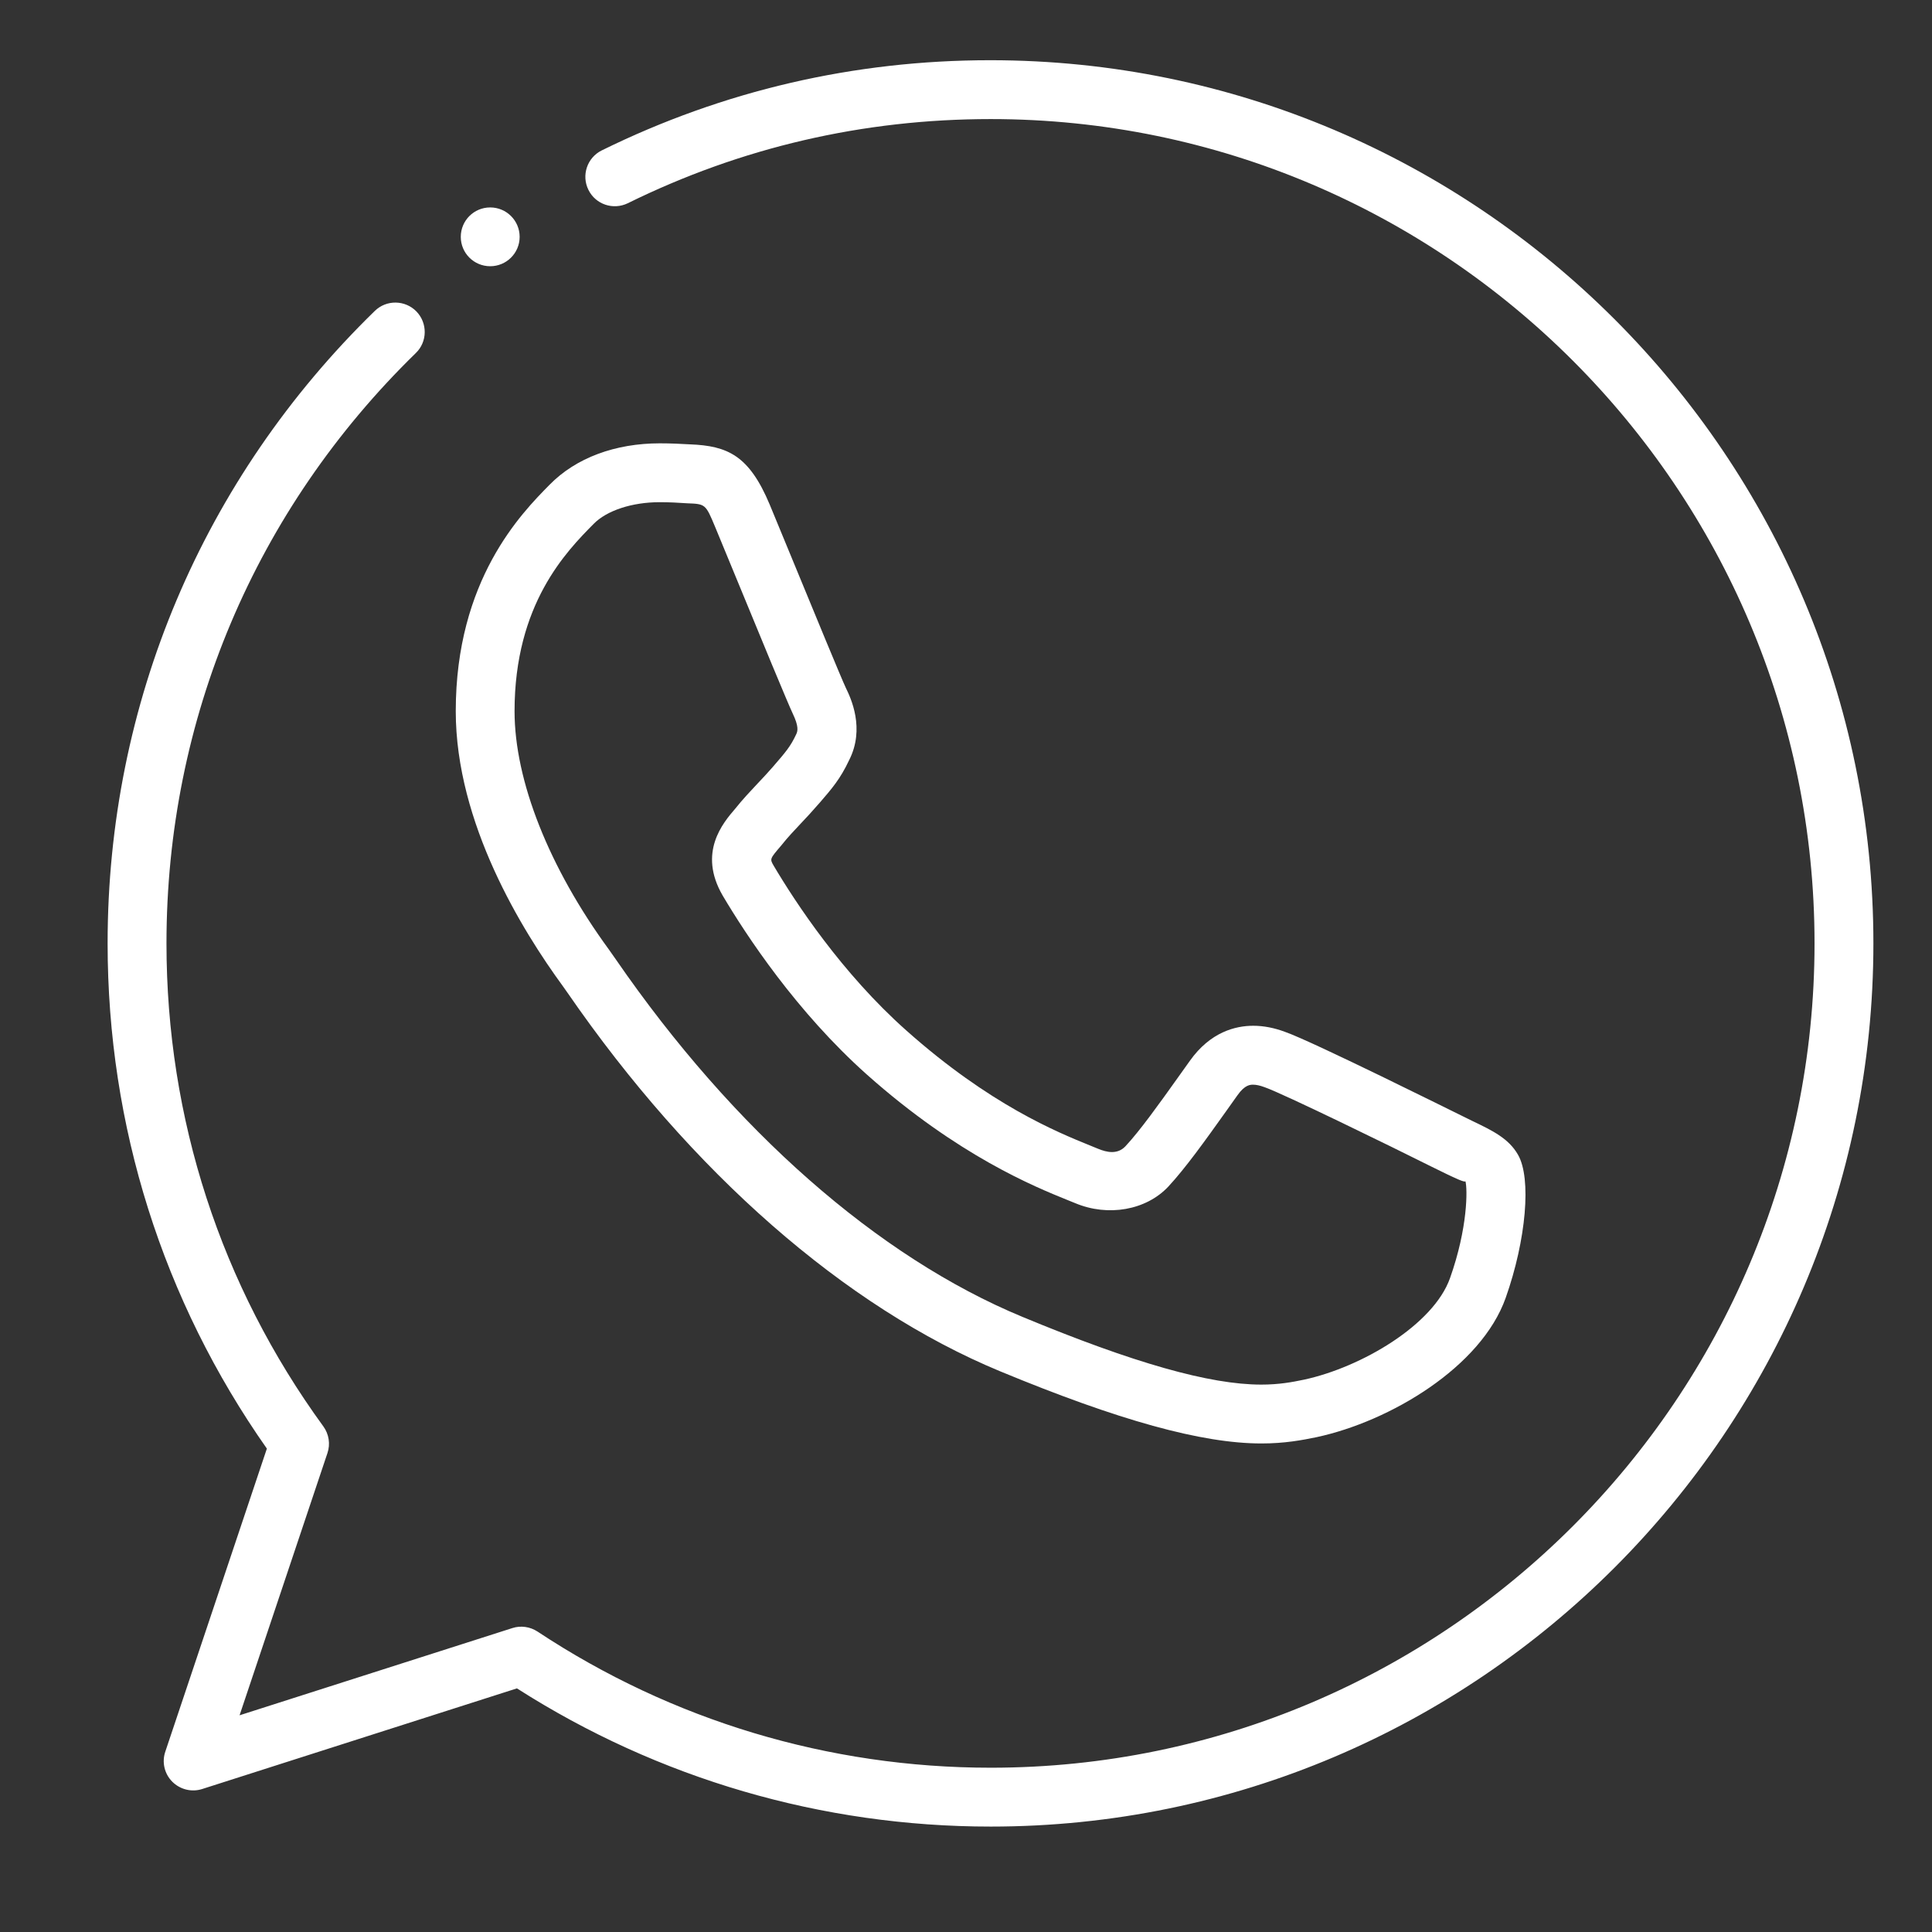 <svg width="30" height="30" viewBox="0 0 30 30" fill="none" xmlns="http://www.w3.org/2000/svg">
<rect x="0" y="0" width="30" height="30" fill="#333333" stroke="none"/>
<g clip-path="url(#clip0_3047_1047)">
<path d="M15.384 28.363C12.763 28.363 10.224 27.621 8.027 26.217L3.139 27.78C2.976 27.832 2.796 27.788 2.674 27.665C2.553 27.543 2.511 27.362 2.567 27.199L4.144 22.494C2.526 20.19 1.671 17.483 1.671 14.649C1.671 10.922 3.145 7.434 5.82 4.828C6 4.652 6.29 4.656 6.466 4.836C6.641 5.017 6.638 5.307 6.457 5.482C3.961 7.916 2.585 11.171 2.585 14.649C2.585 17.368 3.428 19.962 5.021 22.149C5.108 22.269 5.132 22.424 5.084 22.565L3.72 26.635L7.955 25.281C8.086 25.238 8.231 25.259 8.347 25.335C10.435 26.717 12.869 27.449 15.384 27.449C22.438 27.449 28.176 21.707 28.176 14.649C28.176 7.592 22.438 1.849 15.384 1.849H15.382C13.401 1.849 11.508 2.289 9.748 3.156C9.521 3.266 9.248 3.174 9.137 2.948C9.025 2.722 9.117 2.447 9.345 2.335C11.231 1.407 13.262 0.935 15.377 0.935C22.941 0.935 29.09 7.087 29.09 14.649C29.09 22.211 22.941 28.363 15.384 28.363Z" fill="white"/>
<path d="M19.587 22.414C18.662 22.414 17.373 22.057 15.529 21.293C13.123 20.296 10.738 18.208 8.812 15.415L8.743 15.317C8.107 14.448 7.077 12.782 7.077 11.043C7.077 9.005 8.096 7.971 8.532 7.529C8.943 7.108 9.556 6.884 10.245 6.884C10.419 6.884 10.574 6.892 10.716 6.9C11.296 6.923 11.632 7.07 11.952 7.835L12.284 8.639C12.635 9.491 13.067 10.541 13.135 10.683C13.21 10.837 13.437 11.312 13.184 11.806C13.049 12.094 12.916 12.247 12.735 12.457C12.607 12.604 12.522 12.696 12.435 12.787C12.334 12.895 12.232 13.001 12.13 13.13C11.953 13.337 11.953 13.337 12.012 13.44C12.351 14.012 13.07 15.109 14.072 16C15.371 17.157 16.421 17.582 16.926 17.787L17.051 17.838C17.184 17.893 17.351 17.932 17.476 17.799C17.703 17.555 17.99 17.154 18.293 16.729L18.475 16.474C18.794 16.023 19.187 15.928 19.46 15.928C19.62 15.928 19.787 15.96 19.957 16.024C20.382 16.172 22.618 17.287 22.641 17.297L22.856 17.403C23.176 17.556 23.428 17.678 23.572 17.932C23.782 18.296 23.699 19.25 23.381 20.151C23 21.229 21.584 22.071 20.445 22.316C20.218 22.363 19.948 22.414 19.587 22.414ZM10.244 7.798C9.813 7.798 9.42 7.928 9.217 8.136C8.795 8.563 7.99 9.38 7.99 11.043C7.99 12.123 8.525 13.473 9.457 14.747L9.563 14.898C11.389 17.547 13.632 19.519 15.878 20.449C17.608 21.167 18.786 21.5 19.585 21.5C19.86 21.5 20.064 21.462 20.25 21.423C21.139 21.231 22.259 20.573 22.516 19.846C22.794 19.063 22.788 18.46 22.755 18.341C22.753 18.369 22.589 18.291 22.456 18.227L22.229 18.116C21.588 17.795 19.932 16.986 19.642 16.884C19.565 16.855 19.507 16.843 19.458 16.843C19.416 16.843 19.331 16.843 19.216 17.006L19.034 17.262C18.713 17.712 18.41 18.136 18.142 18.425C17.797 18.793 17.206 18.896 16.697 18.683L16.581 18.636C16.071 18.43 14.879 17.948 13.461 16.686C12.368 15.711 11.588 14.525 11.221 13.905C10.834 13.238 11.226 12.779 11.415 12.559C11.534 12.41 11.652 12.286 11.768 12.162C11.845 12.081 11.922 11.999 12.001 11.908C12.206 11.671 12.274 11.592 12.363 11.403C12.389 11.351 12.404 11.277 12.309 11.079C12.239 10.933 11.795 9.86 11.438 8.99L11.107 8.188C10.956 7.826 10.956 7.826 10.669 7.815C10.537 7.806 10.399 7.798 10.244 7.798Z" fill="white"/>
<path d="M7.612 4.134C7.864 4.134 8.069 3.93 8.069 3.678C8.069 3.425 7.864 3.221 7.612 3.221C7.359 3.221 7.155 3.425 7.155 3.678C7.155 3.93 7.359 4.134 7.612 4.134Z" fill="white"/>
</g>
<defs>
<clipPath id="clip0_3047_1047">
<rect width="29.247" height="29.257" fill="white" transform="translate(0.757 0.021)"/>
</clipPath>
</defs>
</svg>
